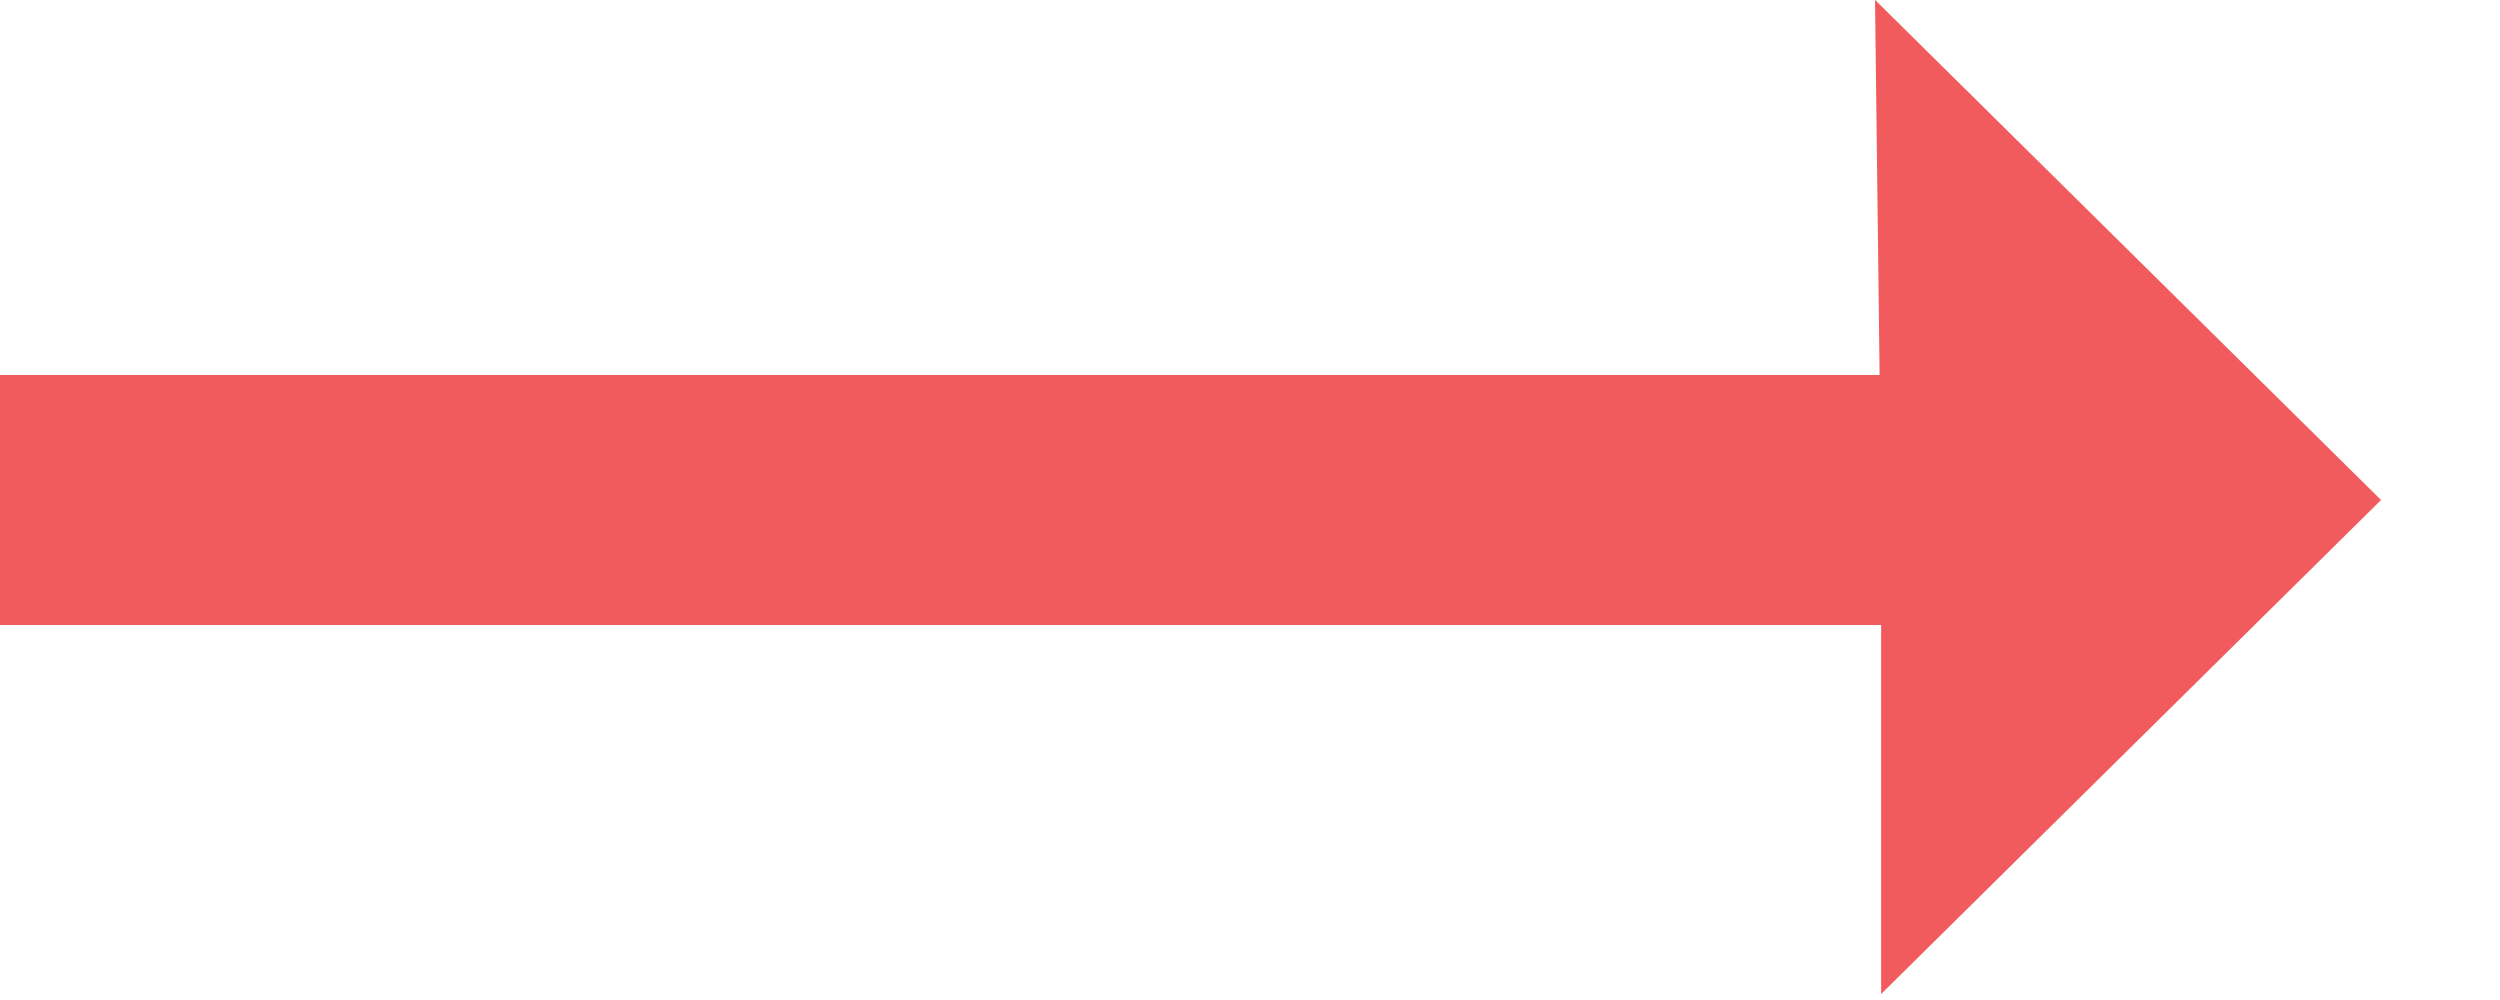 <svg width="20" height="8" viewBox="0 0 20 8" fill="none" xmlns="http://www.w3.org/2000/svg">
<path d="M18.337 4L15.549 6.755L15.549 4L15.549 4L15.549 3.994L15.515 1.211L18.337 4Z" fill="#F15B5D" stroke="#F15B5D"/>
<path d="M0 4H17" stroke="#F15B5D" stroke-width="2"/>
</svg>
